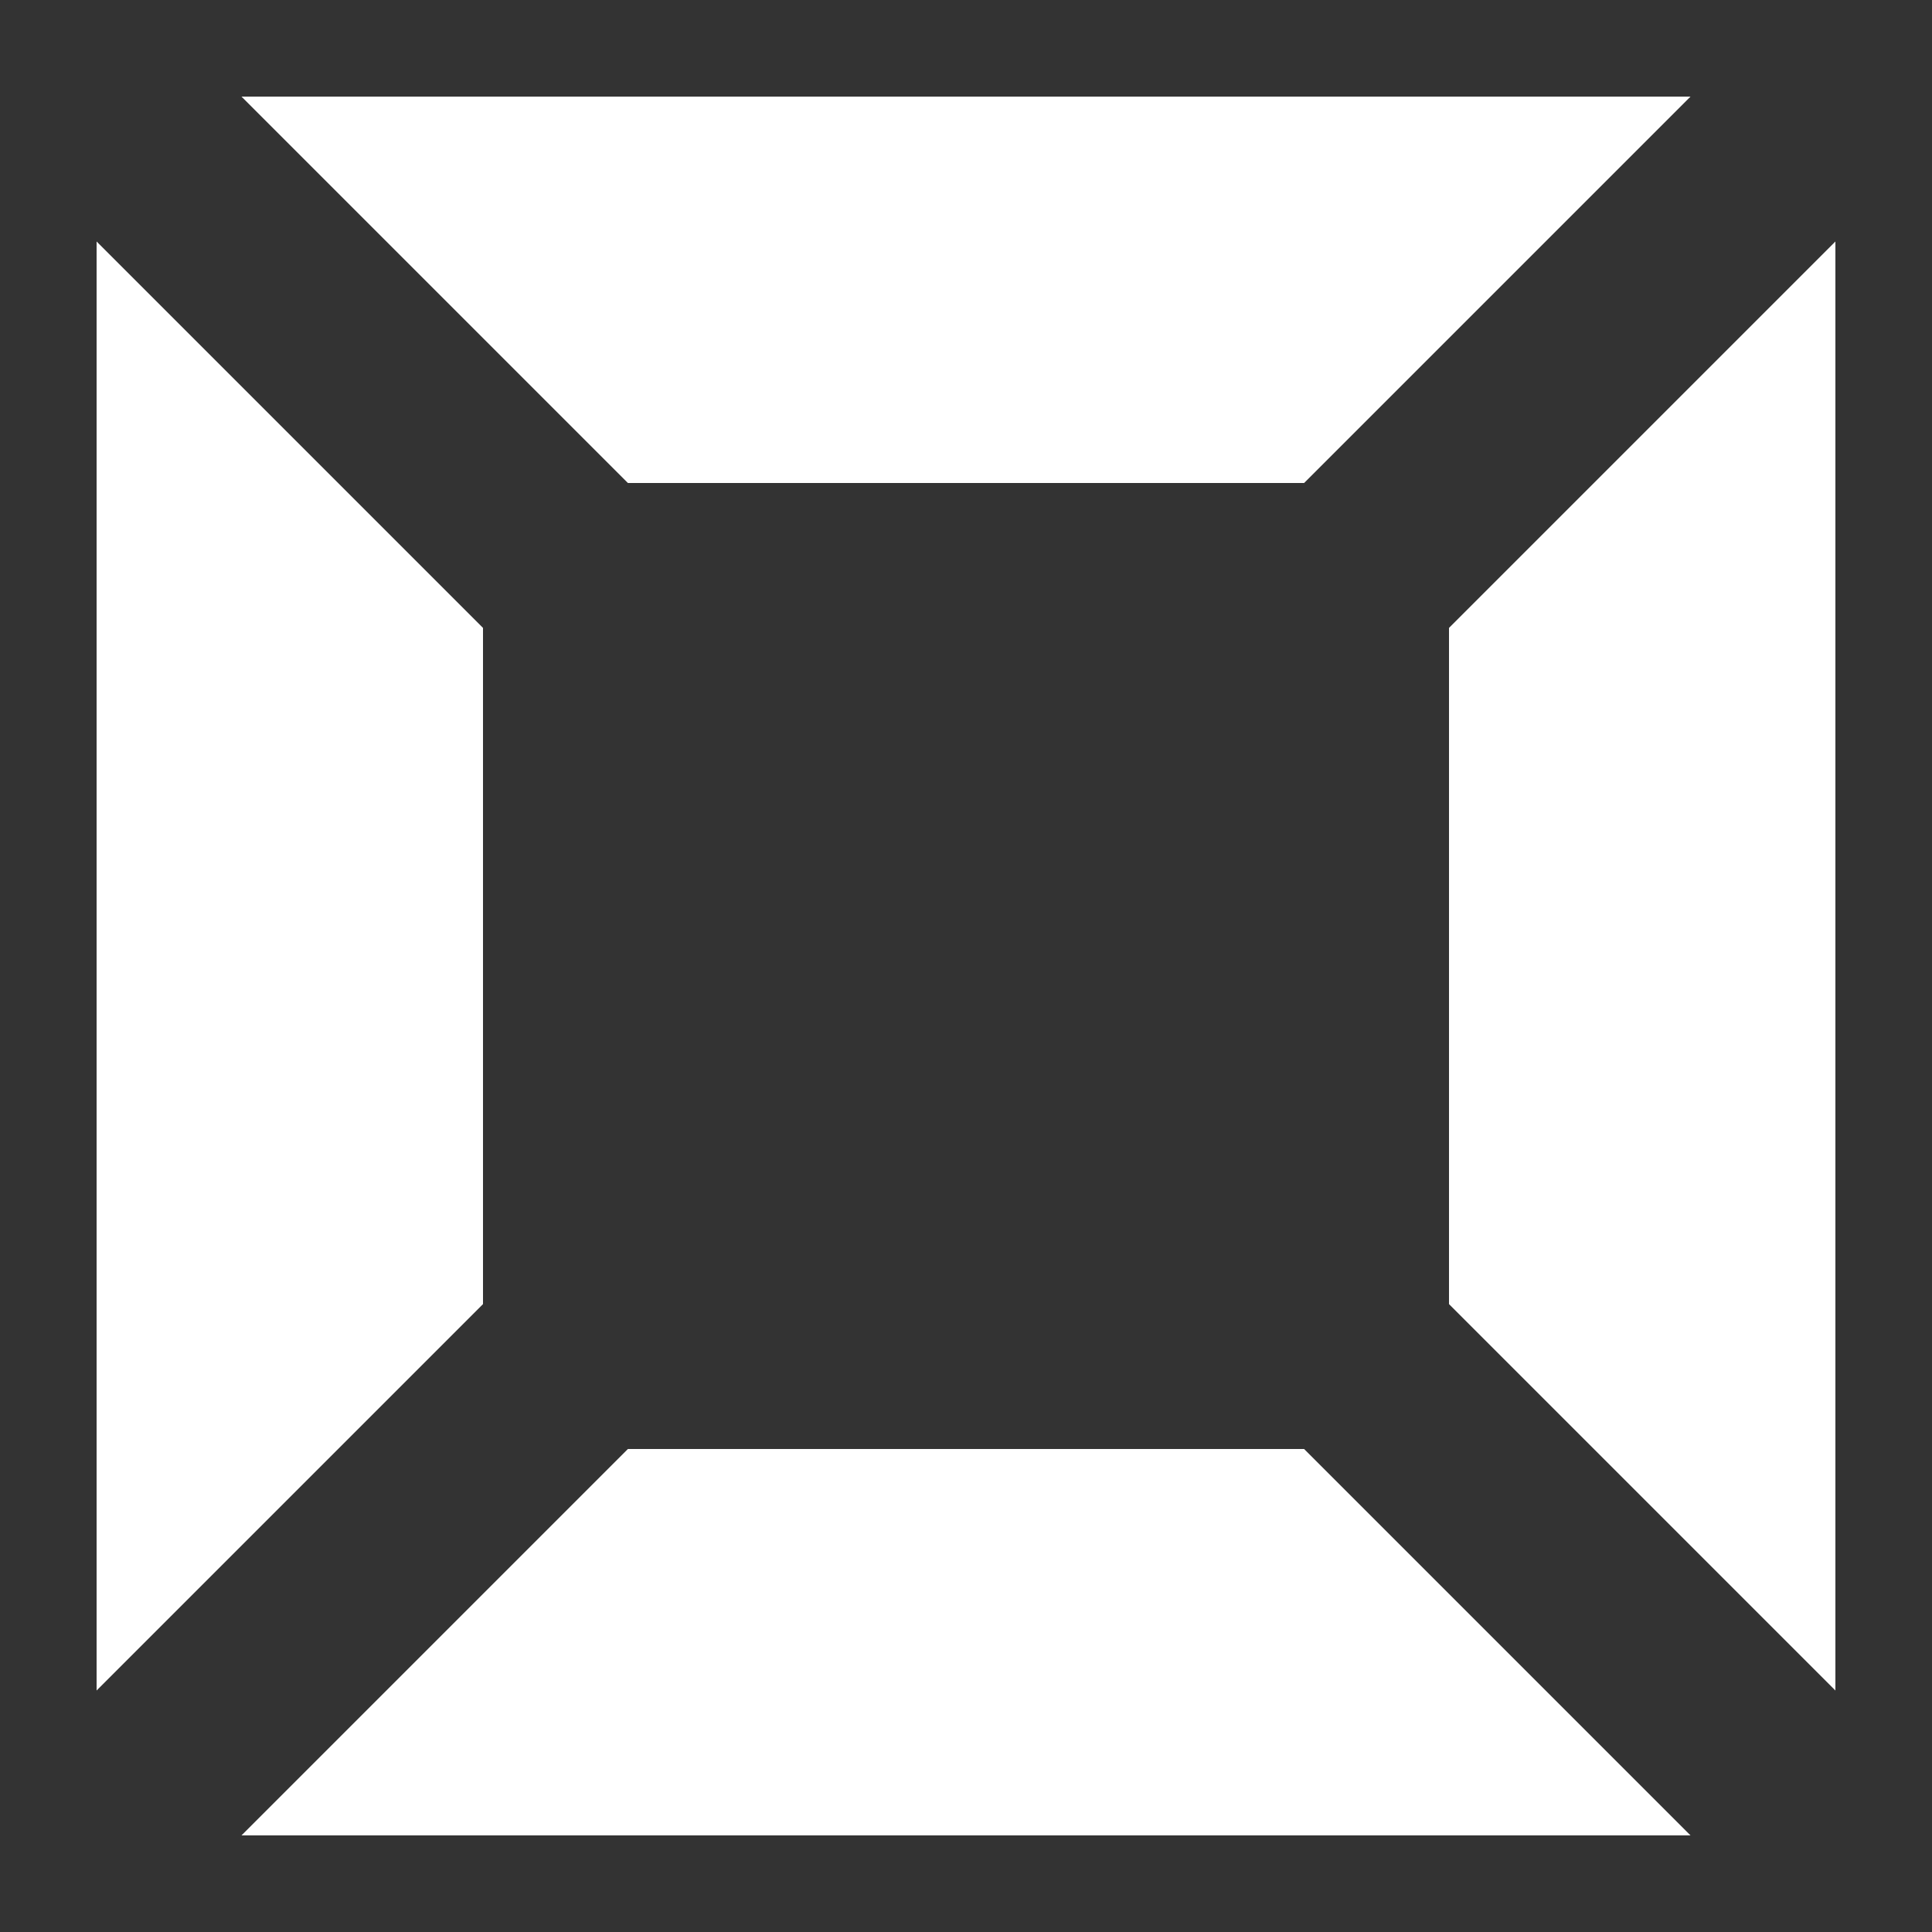 <svg width="20" height="20" viewBox="0 0 20 20" fill="none" xmlns="http://www.w3.org/2000/svg">
<rect x="0" y="0" width="20" height="20" fill="#333333" stroke="none"/>
<path d="M13.5 15H6.5L2.5 19H17.5L13.5 15Z" fill="white"/>
<path d="M5 6.5L1 2.5V17.5L5 13.5V6.5Z" fill="white"/>
<path d="M13.5 5L17.5 1H2.5L6.5 5H13.5Z" fill="white"/>
<path d="M15 6.5V13.5L19 17.5V2.5L15 6.5Z" fill="white"/>
</svg>
